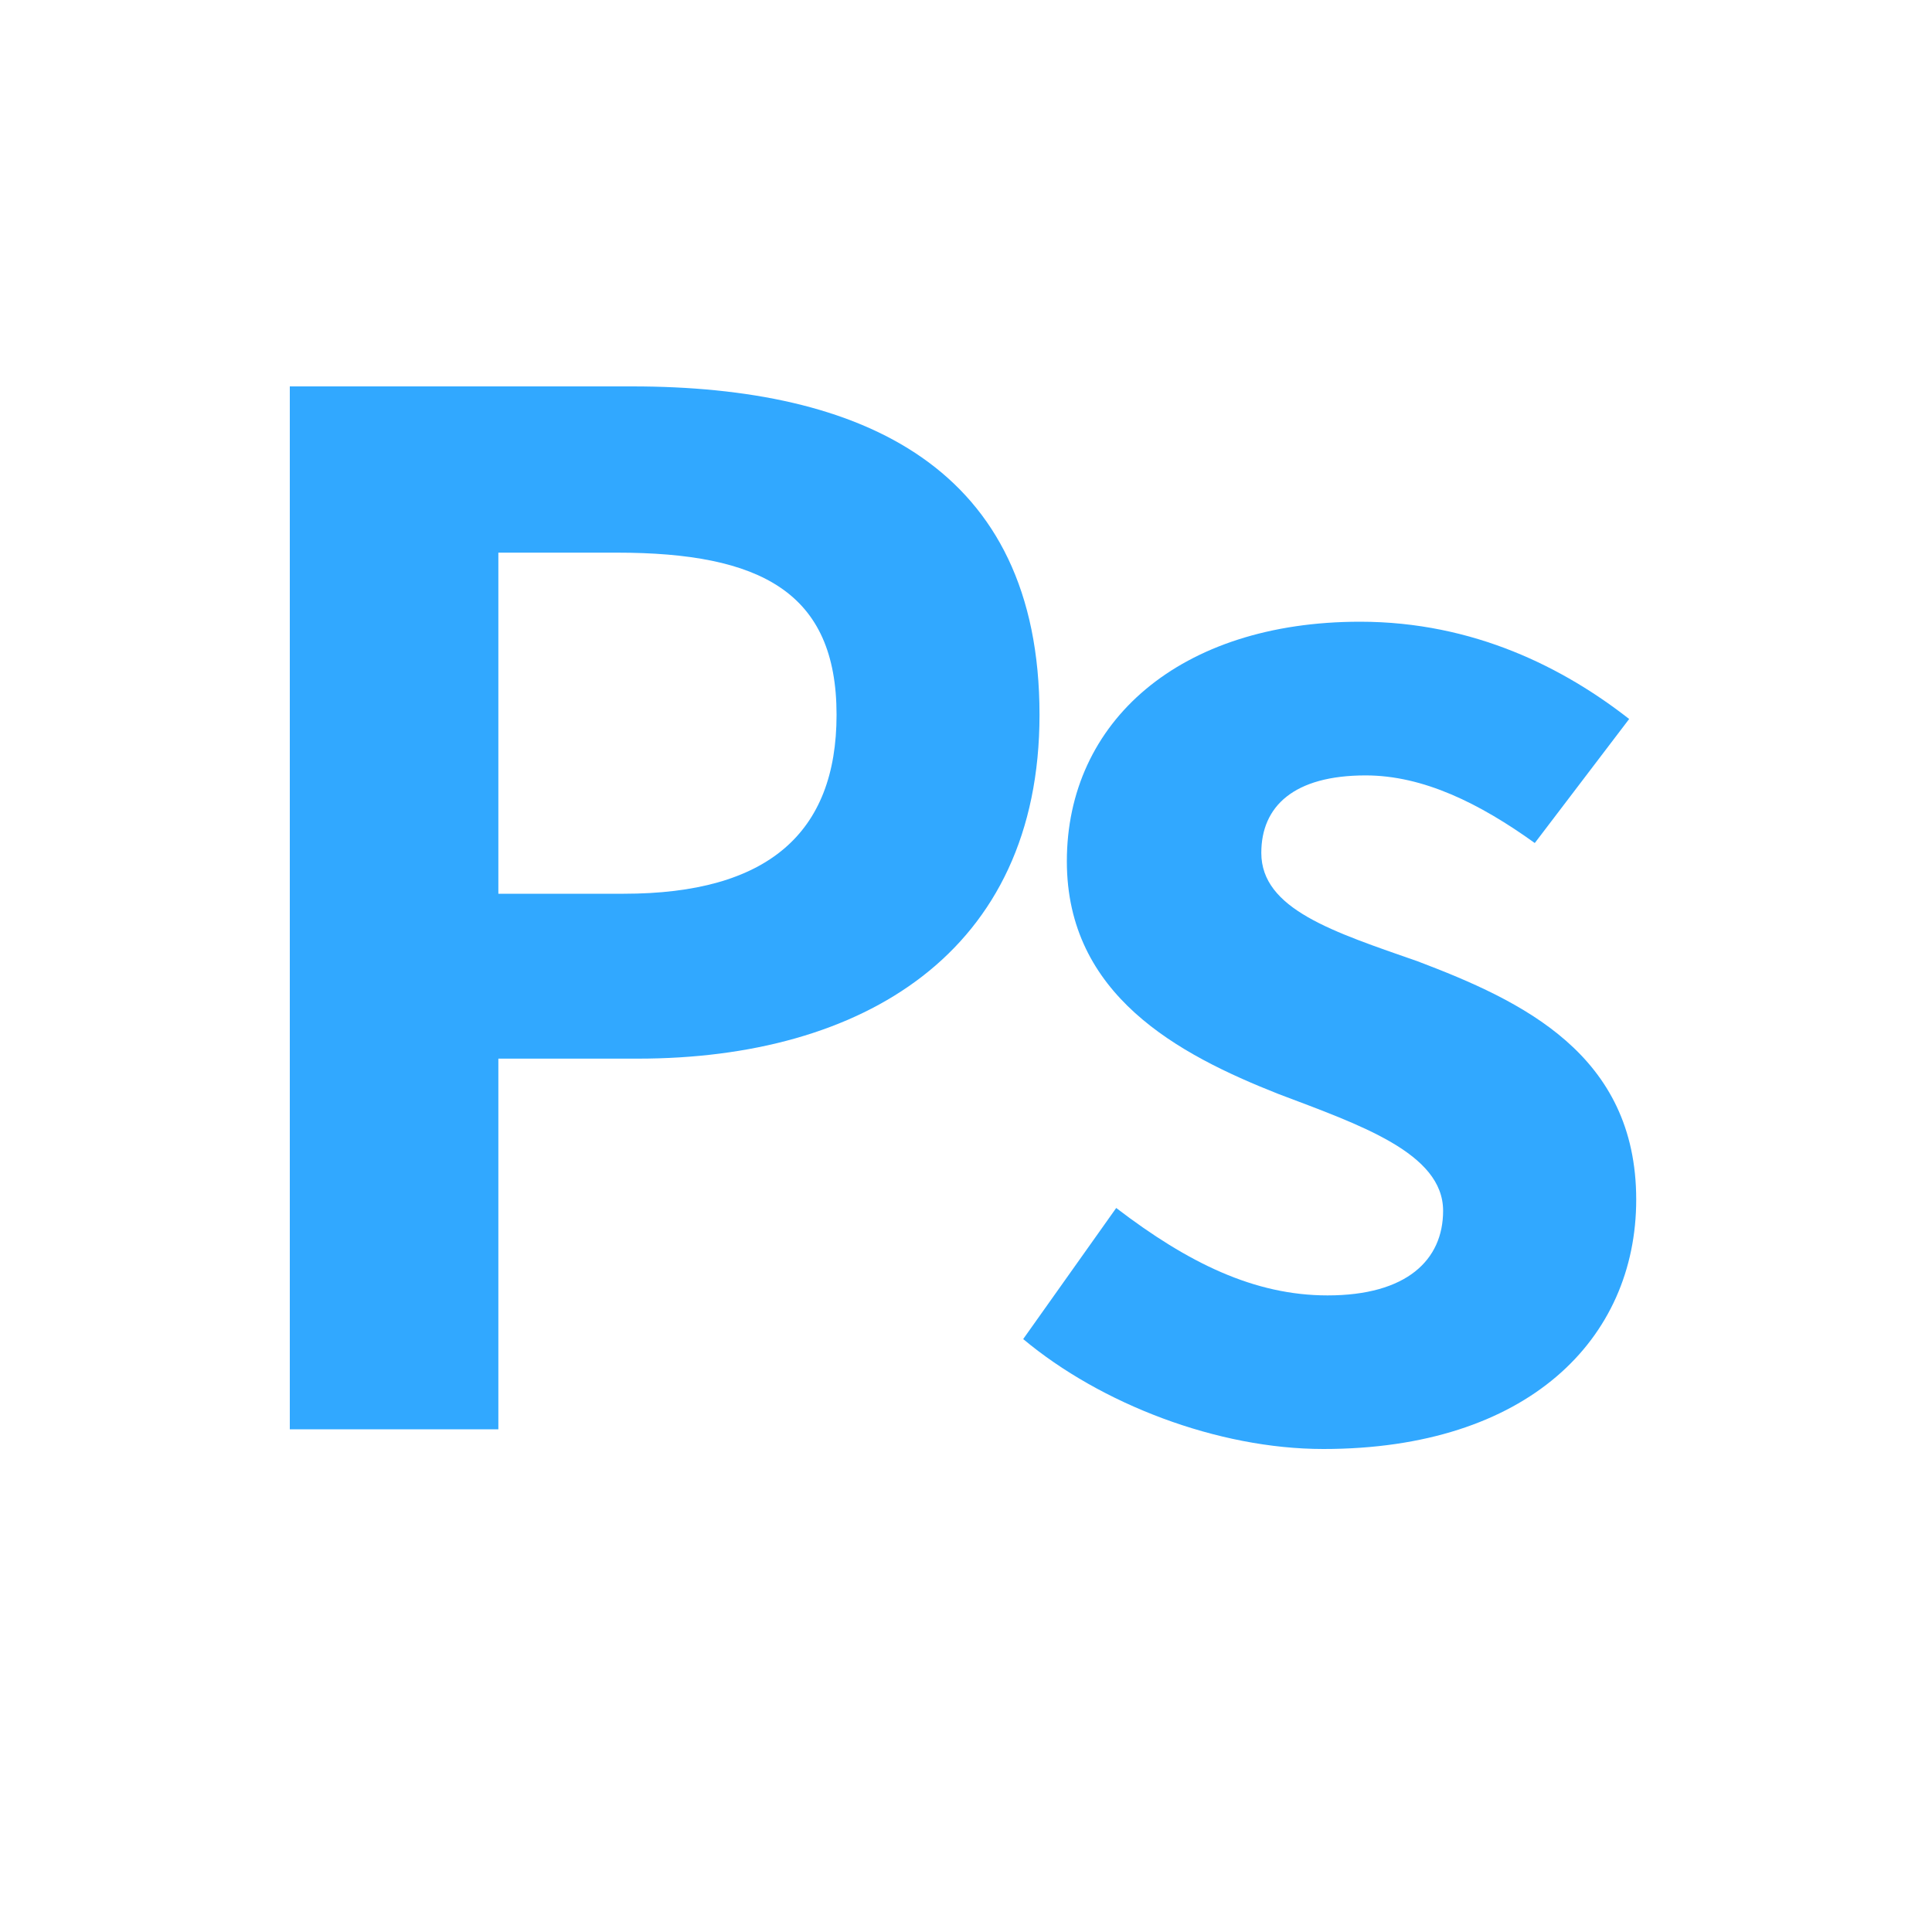 <svg width="20" height="20" viewBox="0 0 20 20" fill="none" xmlns="http://www.w3.org/2000/svg">
<path d="M3 14.796H5.159V10.959H6.603C8.923 10.959 10.761 9.865 10.761 7.399C10.761 4.832 8.923 4 6.545 4H3V14.796ZM5.159 9.252V5.721H6.385C7.873 5.721 8.66 6.13 8.66 7.399C8.66 8.625 7.946 9.252 6.458 9.252H5.159Z" fill="#31A8FF"/>
<path d="M13.699 15C15.815 15 16.938 13.862 16.938 12.418C16.938 10.915 15.756 10.361 14.677 9.952C13.802 9.646 13.057 9.412 13.057 8.829C13.057 8.347 13.393 8.027 14.137 8.027C14.735 8.027 15.319 8.318 15.888 8.727L16.865 7.443C16.194 6.918 15.26 6.436 14.079 6.436C12.211 6.436 11.044 7.472 11.044 8.916C11.044 10.302 12.197 10.915 13.232 11.324C14.079 11.645 14.939 11.936 14.939 12.534C14.939 13.045 14.56 13.41 13.743 13.41C12.985 13.41 12.299 13.074 11.555 12.505L10.592 13.862C11.394 14.533 12.605 15 13.699 15Z" fill="#31A8FF"/>
</svg>
